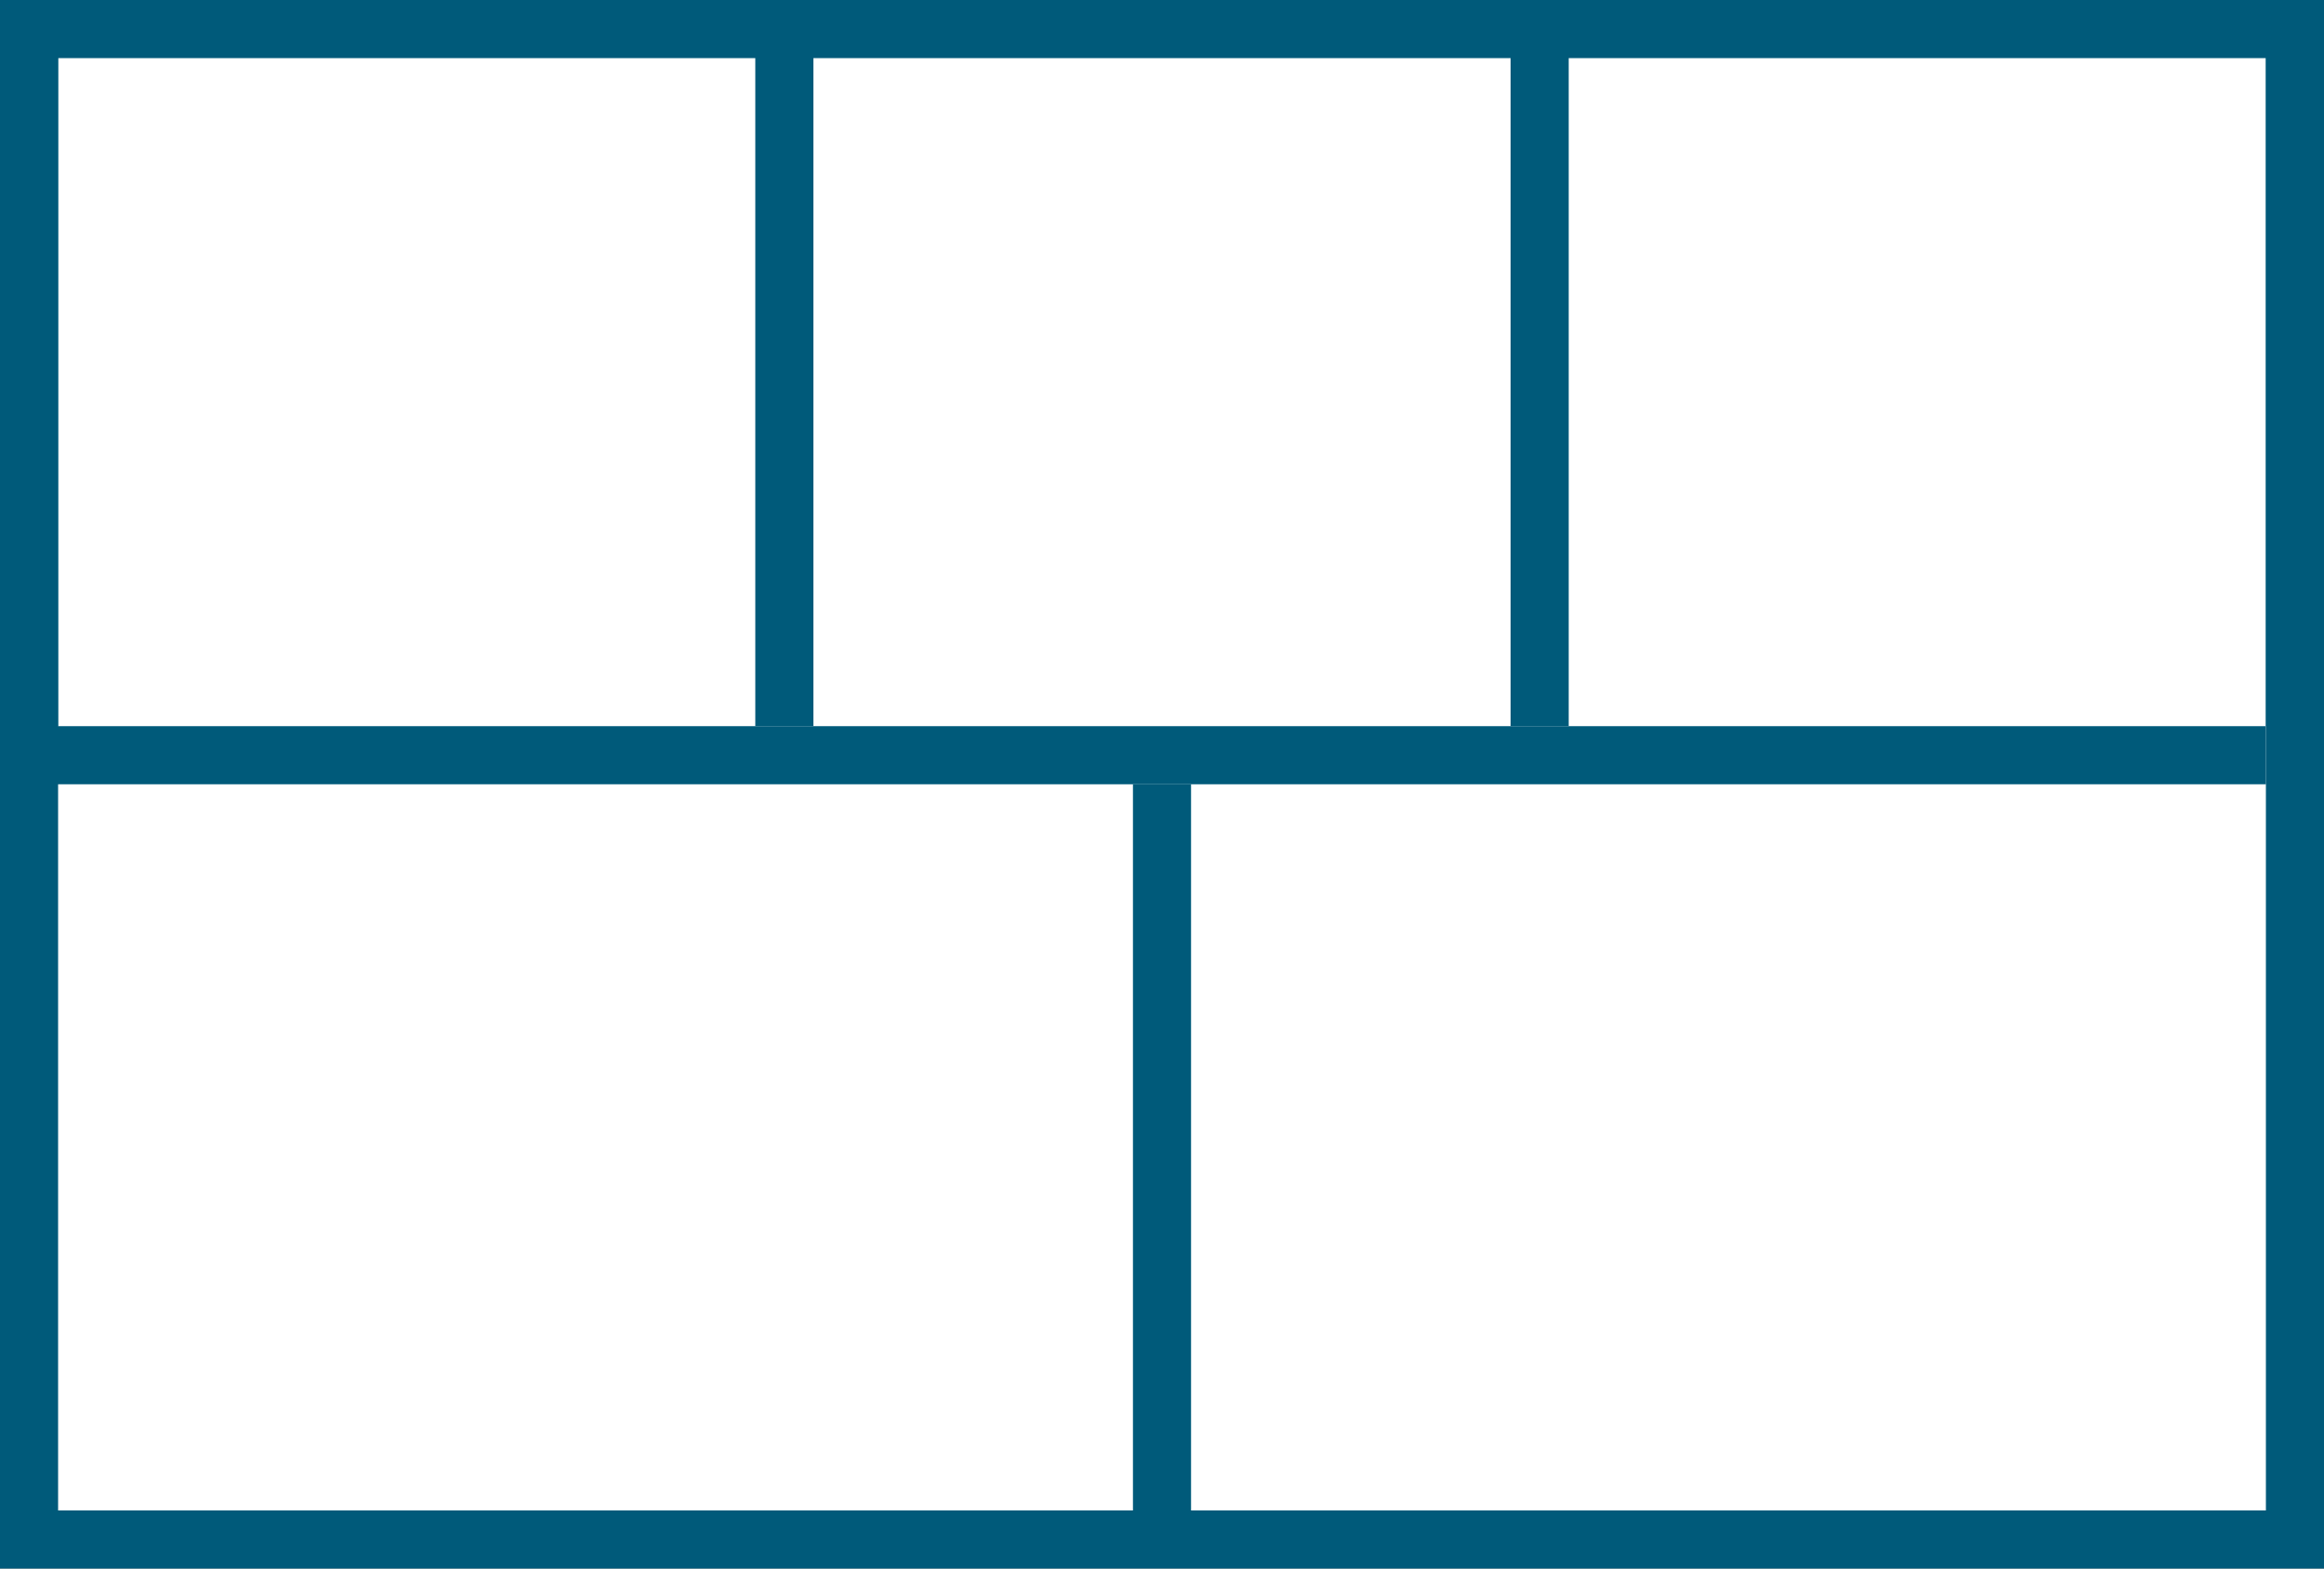 <svg width="80" height="54" viewBox="0 0 80 54" fill="none" xmlns="http://www.w3.org/2000/svg">
<rect x="0" y="0" width="80" height="54" fill="#808080" stroke="none"/>
<rect x="1" y="1" width="78" height="52" fill="white" stroke="#005A7A" stroke-width="2"/>
<line x1="1" y1="26" x2="78" y2="26" stroke="#005A7A" stroke-width="2"/>
<line x1="40" y1="27" x2="40" y2="52" stroke="#005A7A" stroke-width="2"/>
<line x1="53" y1="4.37114e-08" x2="53" y2="25" stroke="#005A7A" stroke-width="2"/>
<line x1="79" y1="4.37114e-08" x2="79" y2="25" stroke="#005A7A" stroke-width="2"/>
<line x1="27" y1="4.37114e-08" x2="27" y2="25" stroke="#005A7A" stroke-width="2"/>
<line x1="1" y1="4.37114e-08" x2="1" y2="25" stroke="#005A7A" stroke-width="2"/>
</svg>
